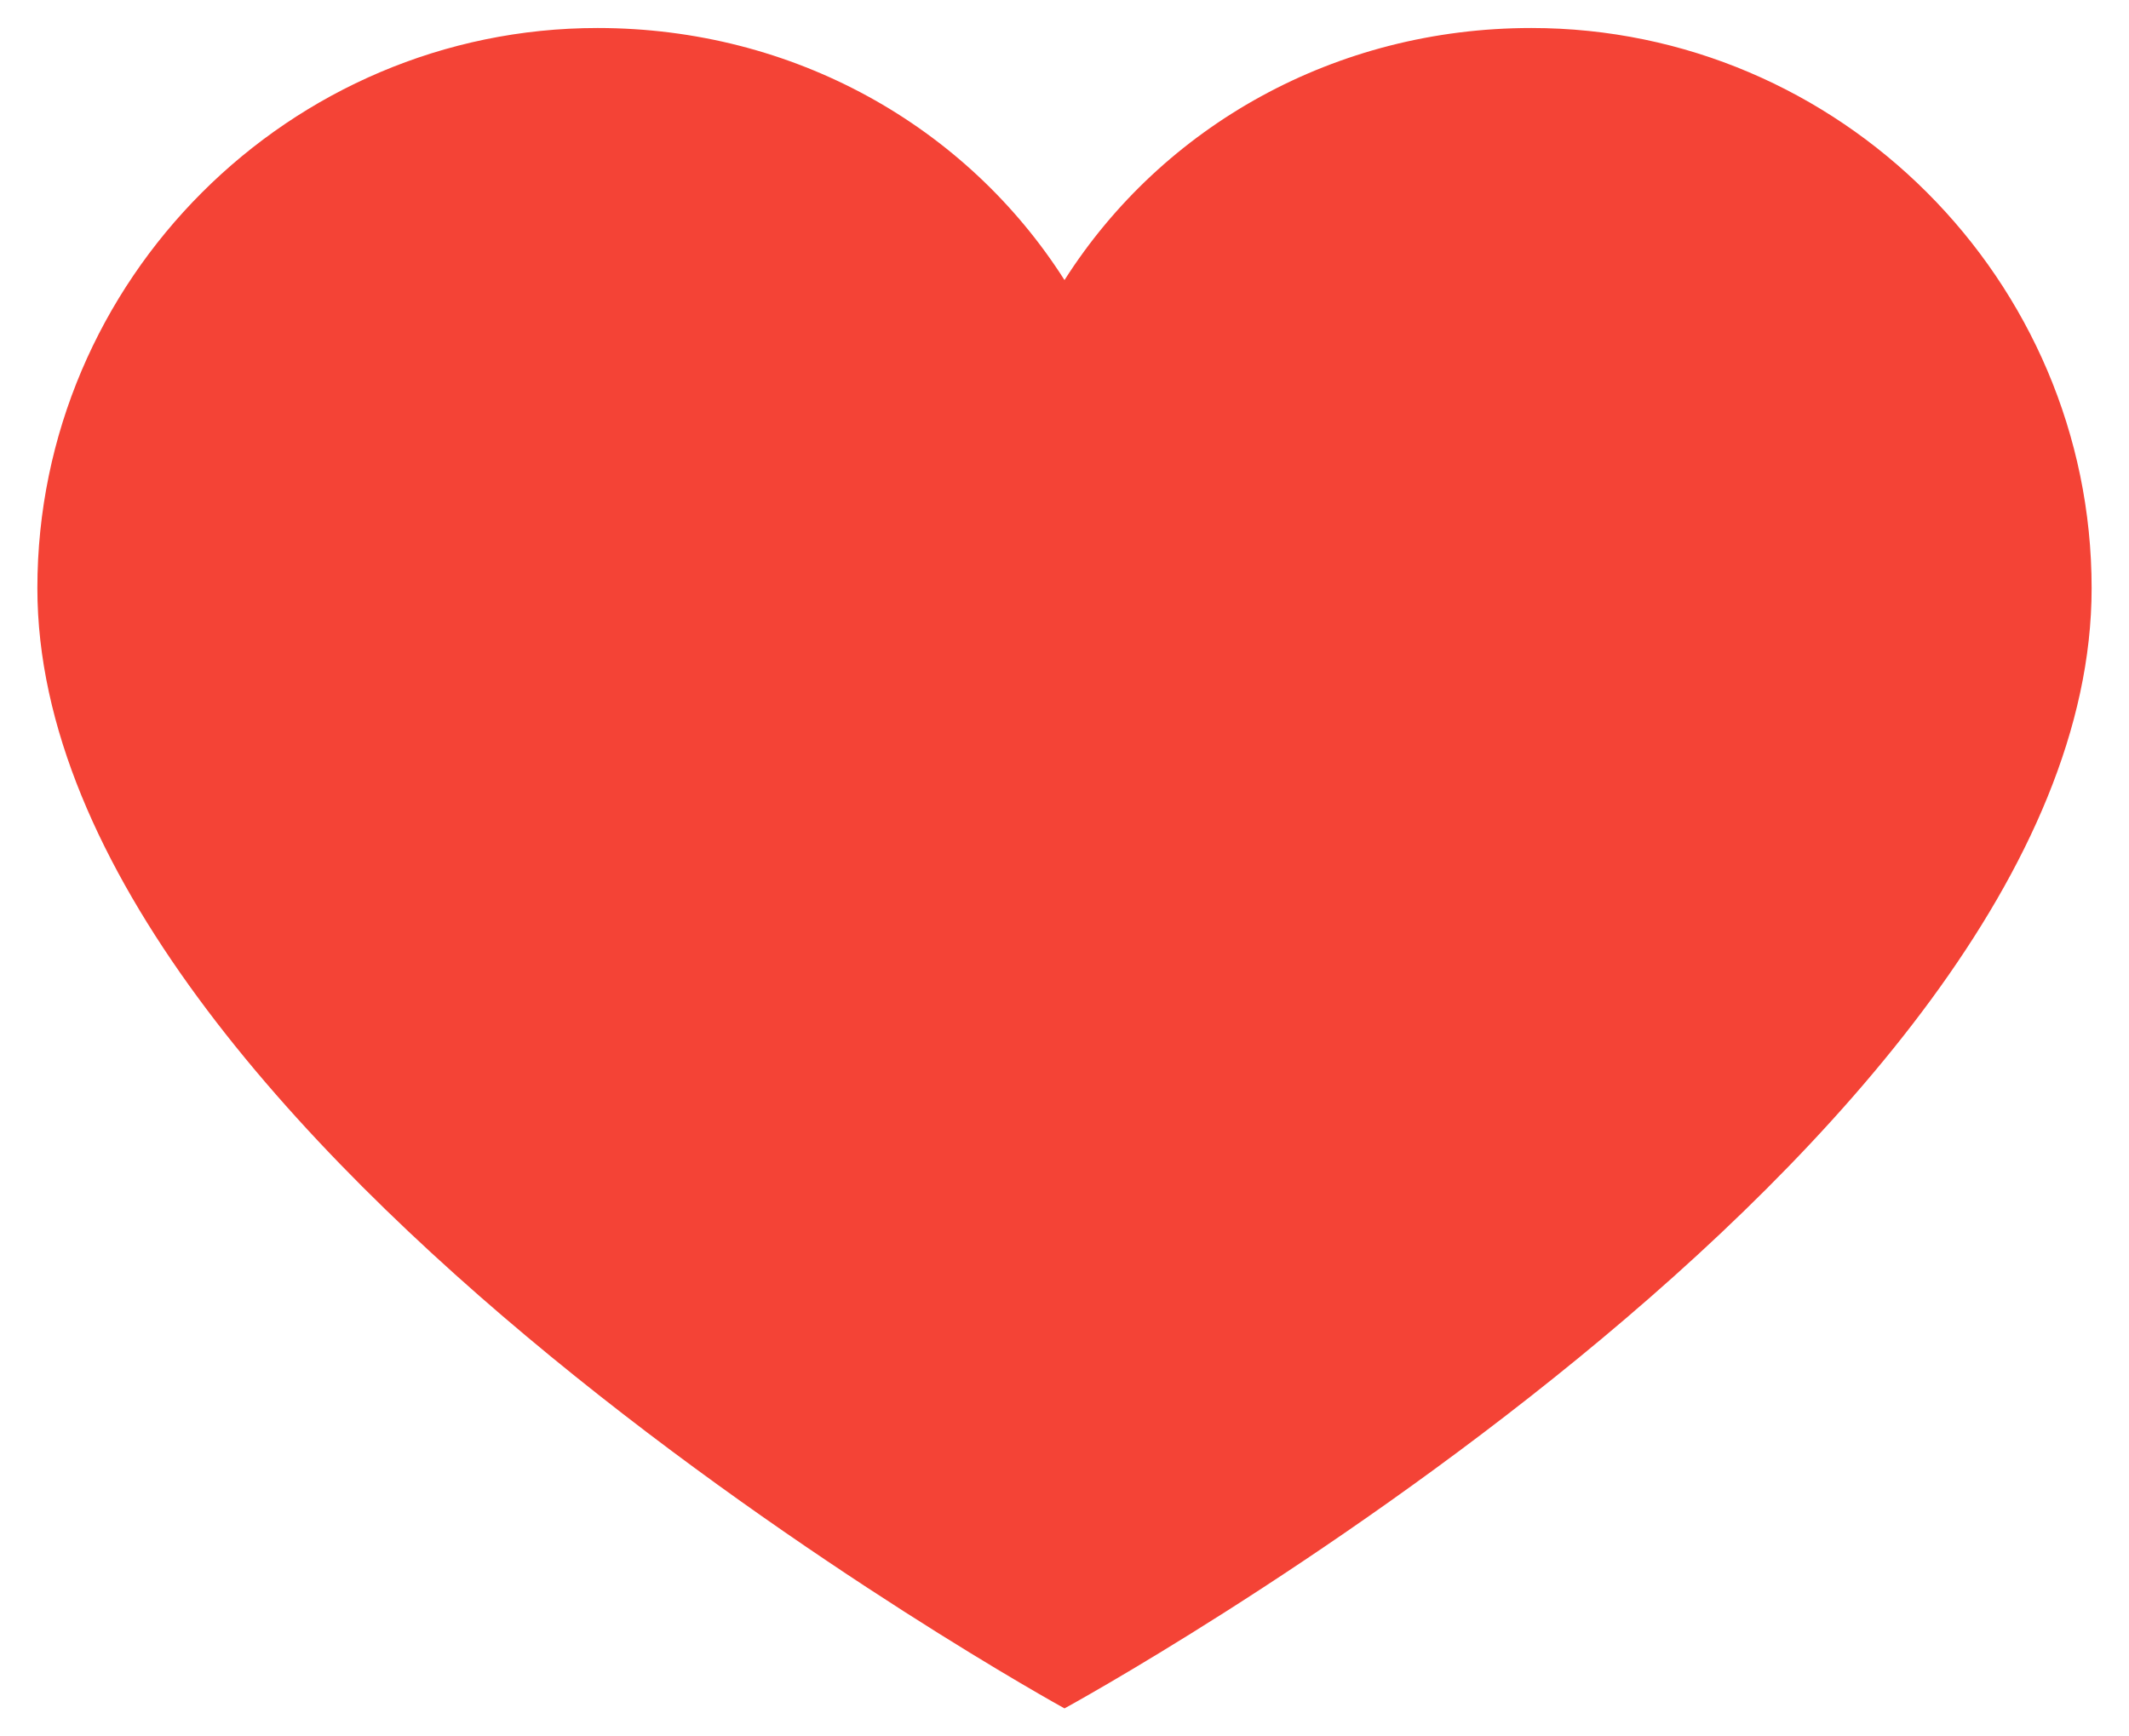 <svg width="38" height="31" viewBox="0 0 38 31" fill="none" xmlns="http://www.w3.org/2000/svg">
<path d="M27.333 0.5C23.833 0.5 20.75 2.25 19 5C17.25 2.25 14.166 0.5 10.666 0.5C5.167 0.5 0.667 5 0.667 10.5C0.667 20.417 19 30.5 19 30.5C19 30.5 37.333 20.5 37.333 10.5C37.333 5 32.833 0.5 27.333 0.5Z" fill="#F44336"/>
</svg>
